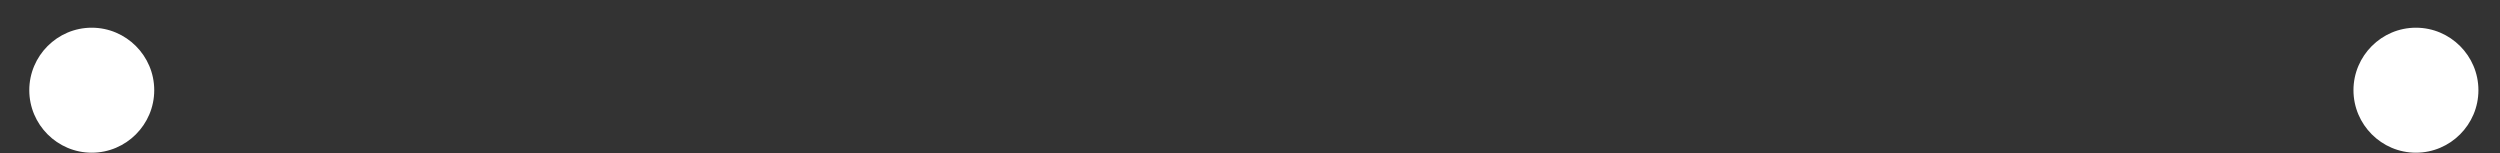 ﻿<?xml version="1.0" encoding="utf-8"?>
<svg version="1.1" xmlns:xlink="http://www.w3.org/1999/xlink" width="49px" height="3px" xmlns="http://www.w3.org/2000/svg">
  <rect width="100%" height="100%" fill="#333333" stroke="none"/>
  <g transform="matrix(1 0 0 1 -421 -140 )">
    <path d="M 0.574 1.768  C 0.574 1.094  1.124 0.543  1.798 0.543  C 2.473 0.543  3.023 1.094  3.023 1.768  C 3.023 2.442  2.473 2.993  1.798 2.993  C 1.124 2.993  0.574 2.442  0.574 1.768  Z M 46.128 1.768  C 46.128 1.094  46.678 0.543  47.352 0.543  C 48.027 0.543  48.577 1.094  48.577 1.768  C 48.577 2.442  48.027 2.993  47.352 2.993  C 46.678 2.993  46.128 2.442  46.128 1.768  Z " fill-rule="nonzero" fill="#ffffff" stroke="none" transform="matrix(1 0 0 1 421 140 )" />
  </g>
</svg>